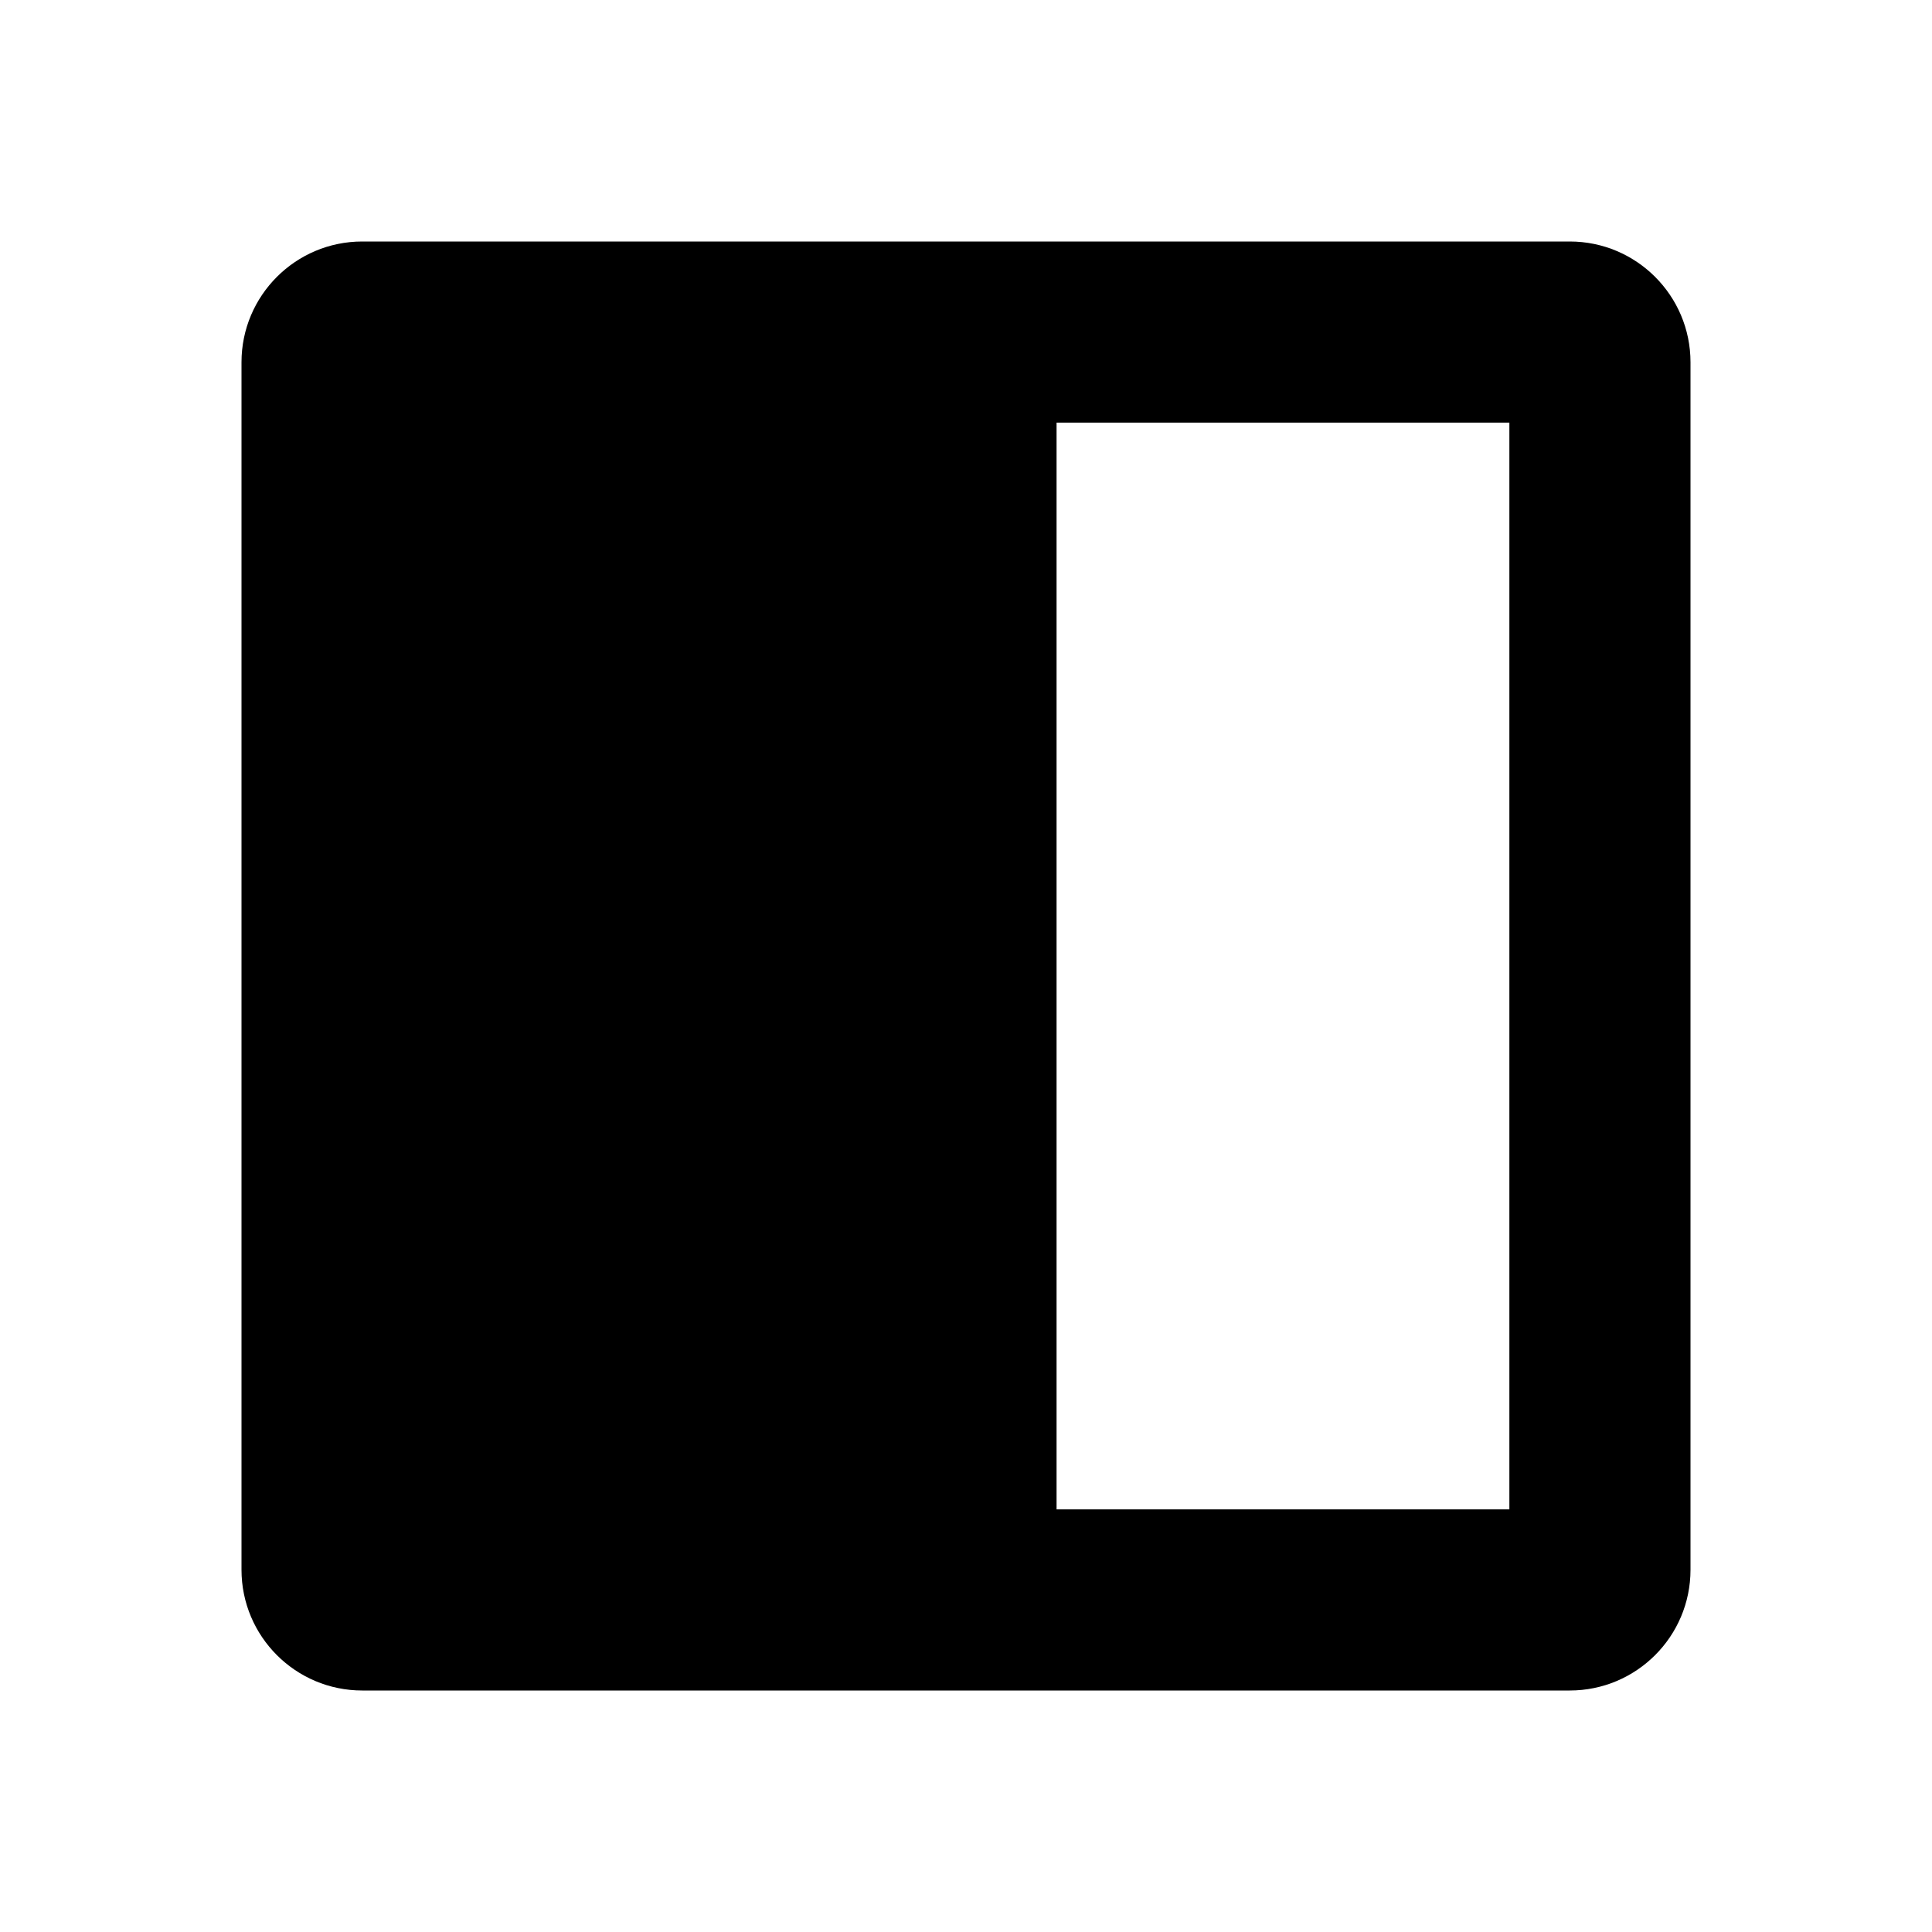 <svg xmlns="http://www.w3.org/2000/svg" xmlns:xlink="http://www.w3.org/1999/xlink" width="16" height="16" version="1.1" viewBox="0 0 16 16"><title>vertical-align</title><desc>Created with Sketch.</desc><g id="Page-1" fill="none" fill-rule="evenodd" stroke="none" stroke-width="1"><g id="vertical-align" fill="#000" fill-rule="nonzero"><path id="Rectangle" d="M7.25,2.735 L8.75,2.735 L8.75,12.75 L7.25,12.75 L7.25,2.735 Z M7.25,3.5 L7.25,12.5 L12.5,12.5 L12.5,3.5 L7.25,3.5 Z M3,2 L13,2 C13.552,2 14,2.448 14,3 L14,13 C14,13.552 13.552,14 13,14 L3,14 C2.448,14 2,13.552 2,13 L2,3 C2,2.448 2.448,2 3,2 Z"/></g></g></svg>